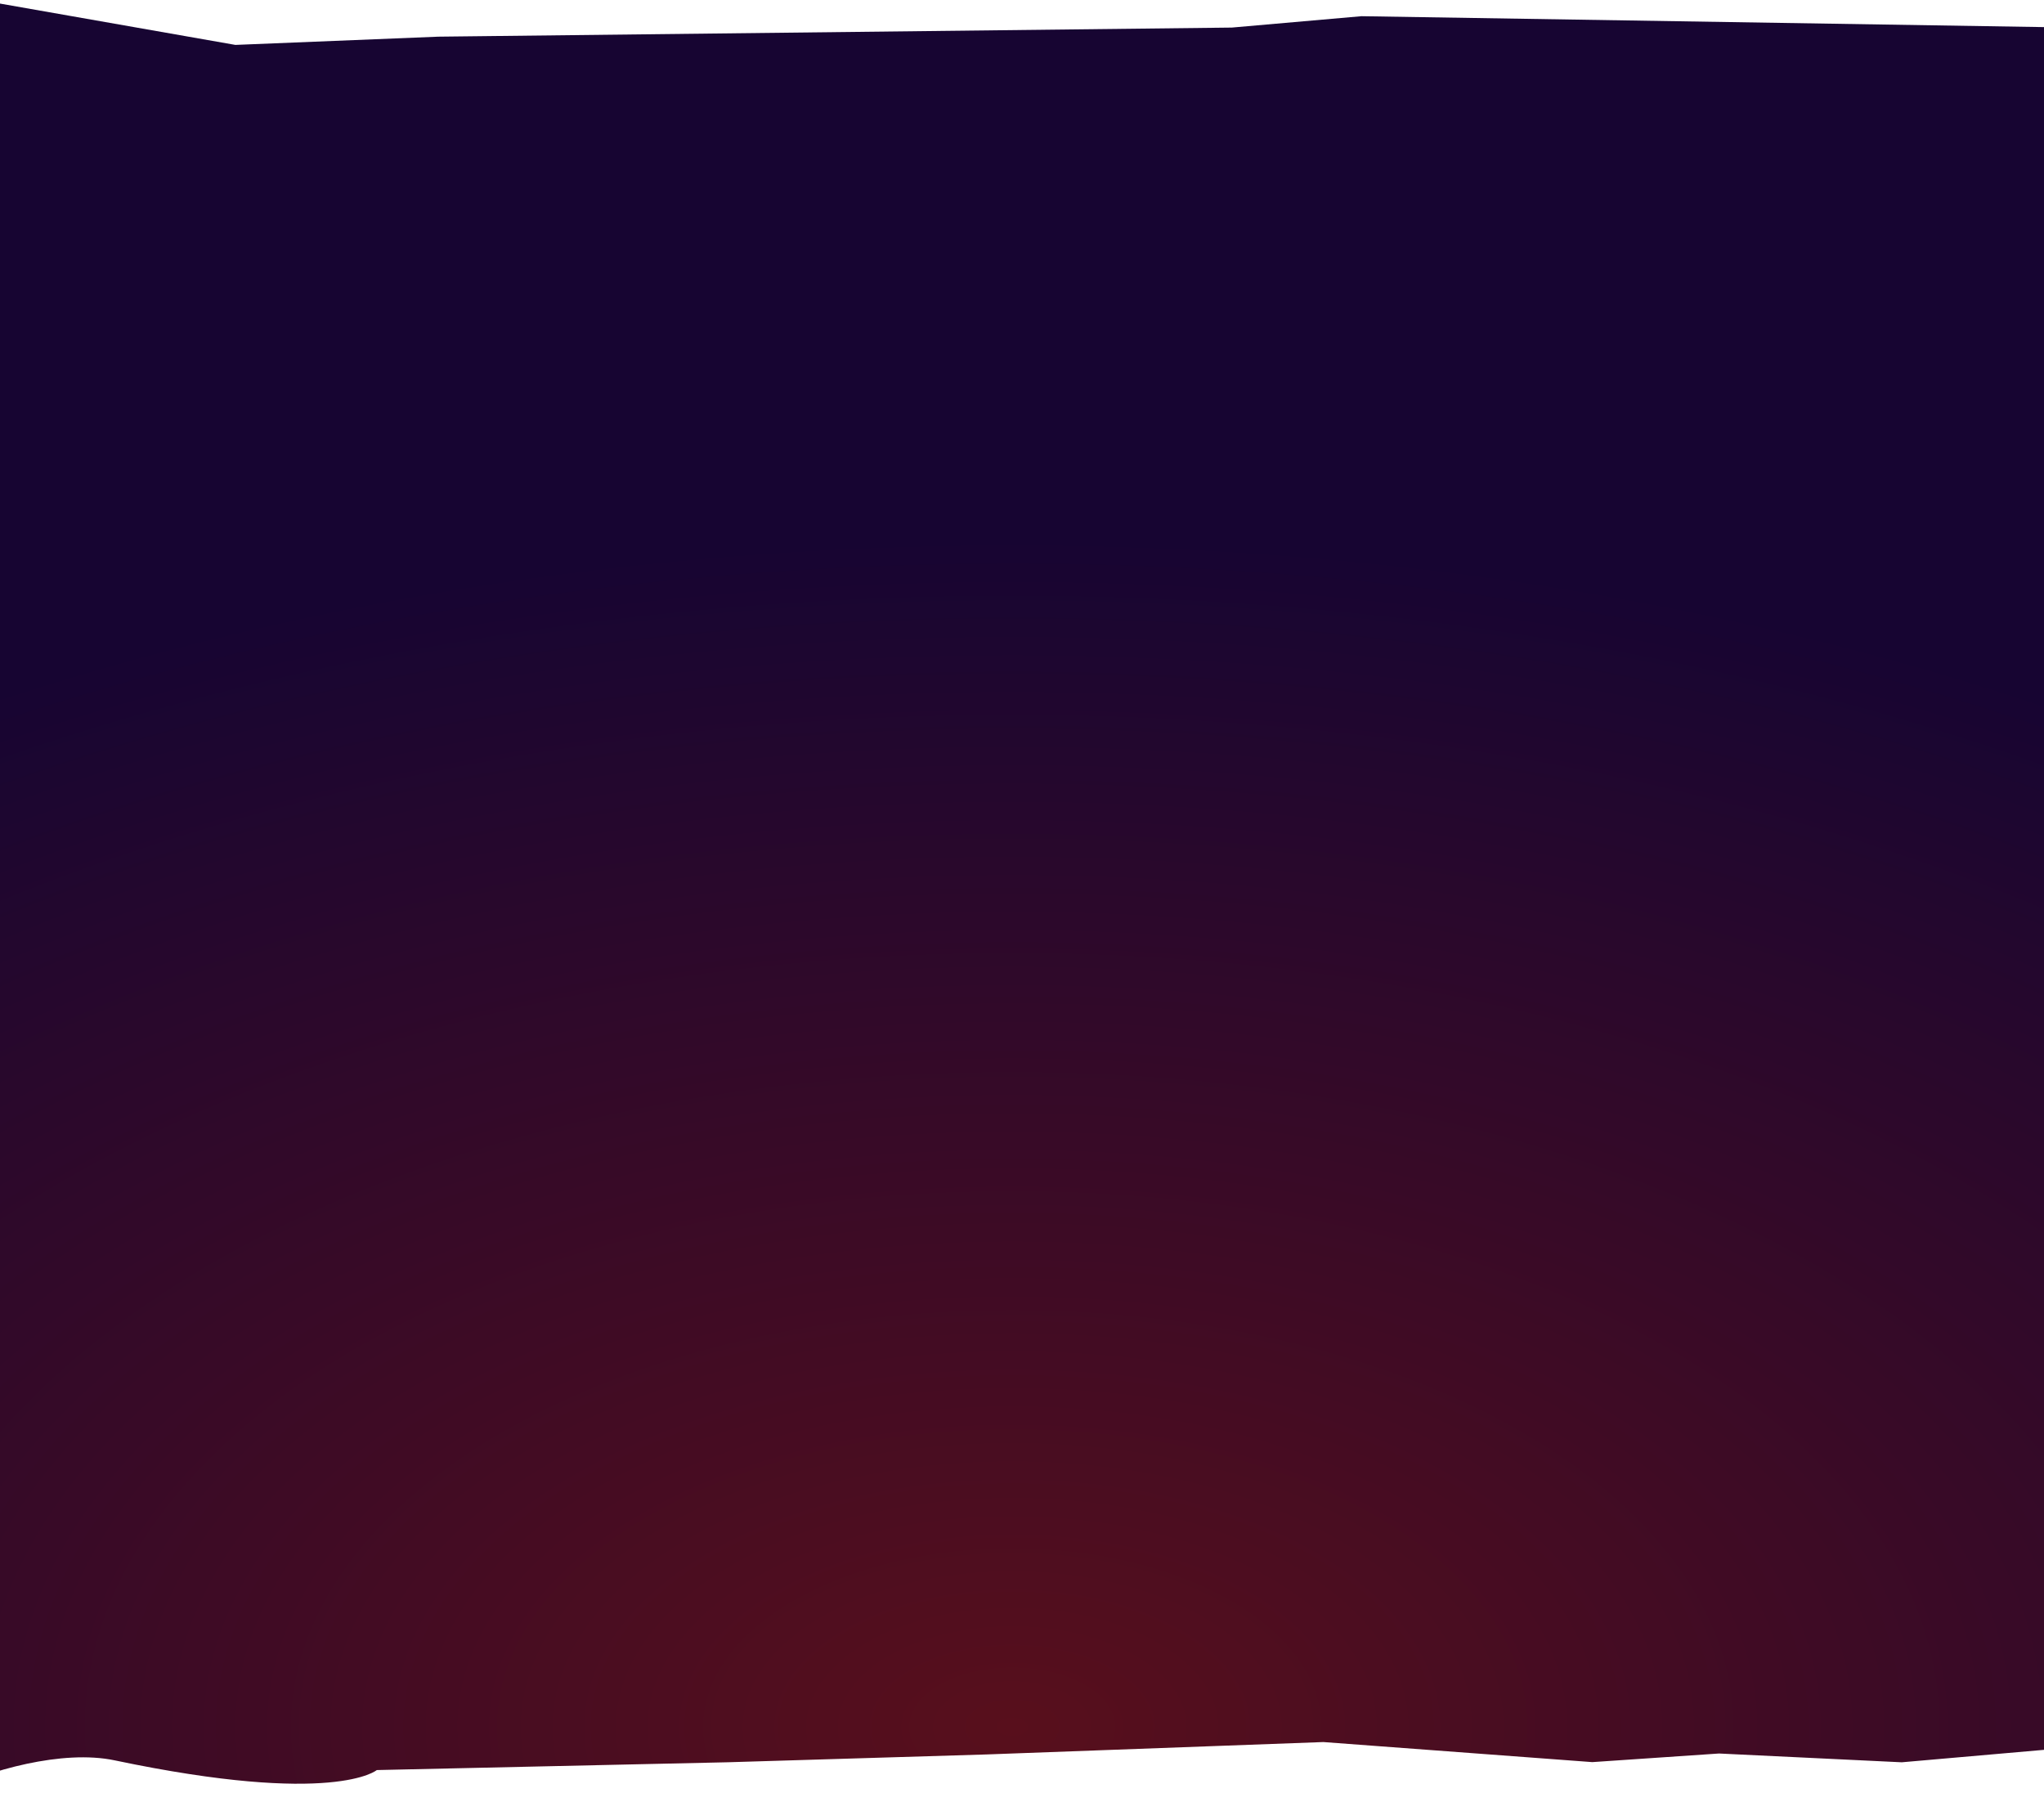 <svg width="1320" height="1158" viewBox="0 0 1320 1158" fill="none" xmlns="http://www.w3.org/2000/svg" preserveAspectRatio="none">
<path d="M152 29L-12.098 0.185L-101.67 29.553L-36.219 1157.14C-7.029 1143.09 40.406 1129.75 74.054 1136.82C216 1166.64 243.332 1143.09 243.332 1143.09L470.136 1138.05L637.308 1133L854.609 1125L1028.3 1137.96L1110.13 1132.4L1228.15 1138.07L1346.17 1127.74L1338.83 17.805L879.222 10.463L795.523 17.805L283.051 23.679L152 29Z" fill="url(#paint0_radial_1031_1006)"/>
<defs>
<radialGradient id="paint0_radial_1031_1006" cx="0" cy="0" r="1" gradientUnits="userSpaceOnUse" gradientTransform="translate(653.744 1113.96) rotate(-90) scale(767.119 1318.21)">
<stop stop-color="#580F1C"/>
<stop offset="1" stop-color="#170532"/>
</radialGradient>
</defs>
</svg>

